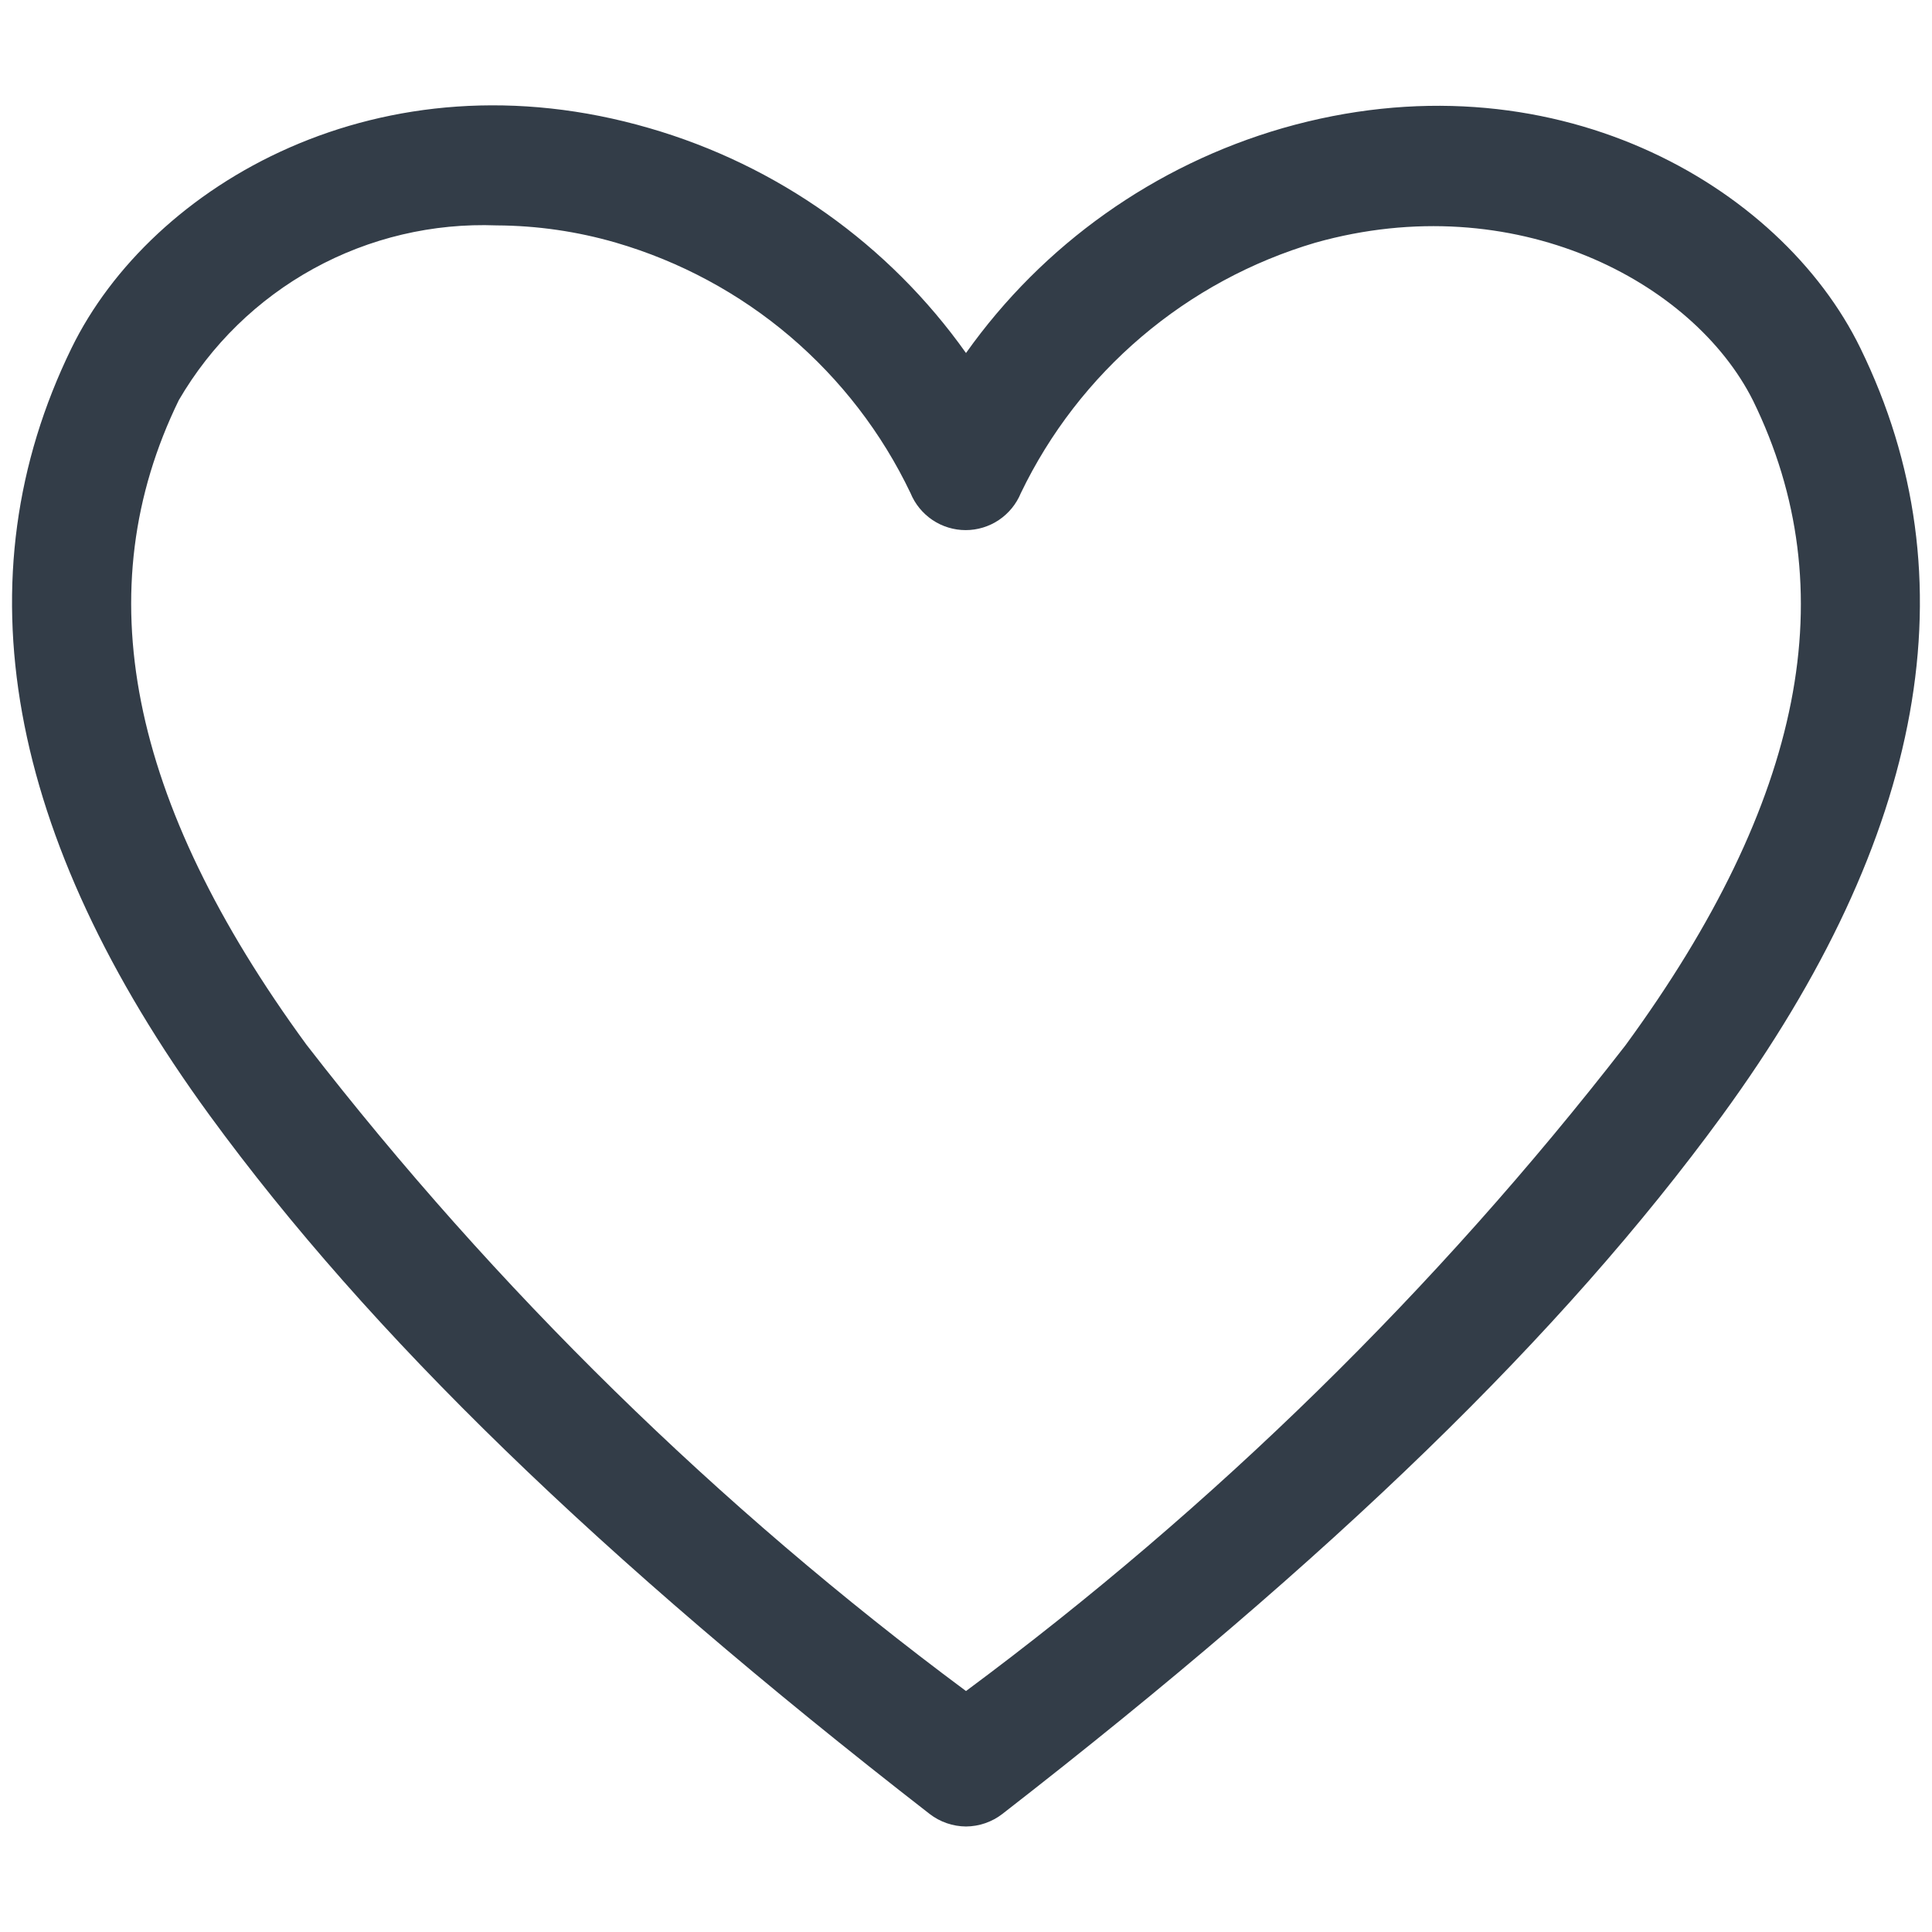 <svg width="18" height="18" viewBox="0 0 18 18" fill="none" xmlns="http://www.w3.org/2000/svg">
<path d="M9 17.017C8.877 17.016 8.758 16.975 8.661 16.9C5.572 14.5 3.444 12.433 1.955 10.394C0.055 7.789 -0.378 5.383 0.666 3.244C1.411 1.717 3.55 0.467 6.05 1.194C7.242 1.539 8.282 2.277 9 3.289C9.718 2.277 10.758 1.539 11.95 1.194C14.444 0.478 16.589 1.717 17.333 3.244C18.378 5.383 17.944 7.789 16.044 10.394C14.555 12.433 12.428 14.5 9.339 16.9C9.242 16.975 9.123 17.016 9 17.017ZM4.628 2.1C4.033 2.077 3.443 2.216 2.921 2.503C2.399 2.79 1.966 3.213 1.666 3.728C0.805 5.494 1.194 7.461 2.855 9.733C4.62 12.011 6.687 14.037 9 15.755C11.312 14.039 13.379 12.014 15.144 9.739C16.811 7.461 17.194 5.494 16.333 3.733C15.777 2.622 14.111 1.739 12.255 2.261C11.66 2.437 11.109 2.735 10.636 3.137C10.163 3.539 9.78 4.035 9.511 4.594C9.469 4.696 9.398 4.783 9.306 4.845C9.215 4.906 9.107 4.939 8.997 4.939C8.887 4.939 8.779 4.906 8.688 4.845C8.596 4.783 8.525 4.696 8.483 4.594C8.216 4.034 7.833 3.537 7.36 3.134C6.887 2.732 6.335 2.435 5.739 2.261C5.378 2.156 5.004 2.102 4.628 2.1Z" fill="#333D48"/>
</svg>
